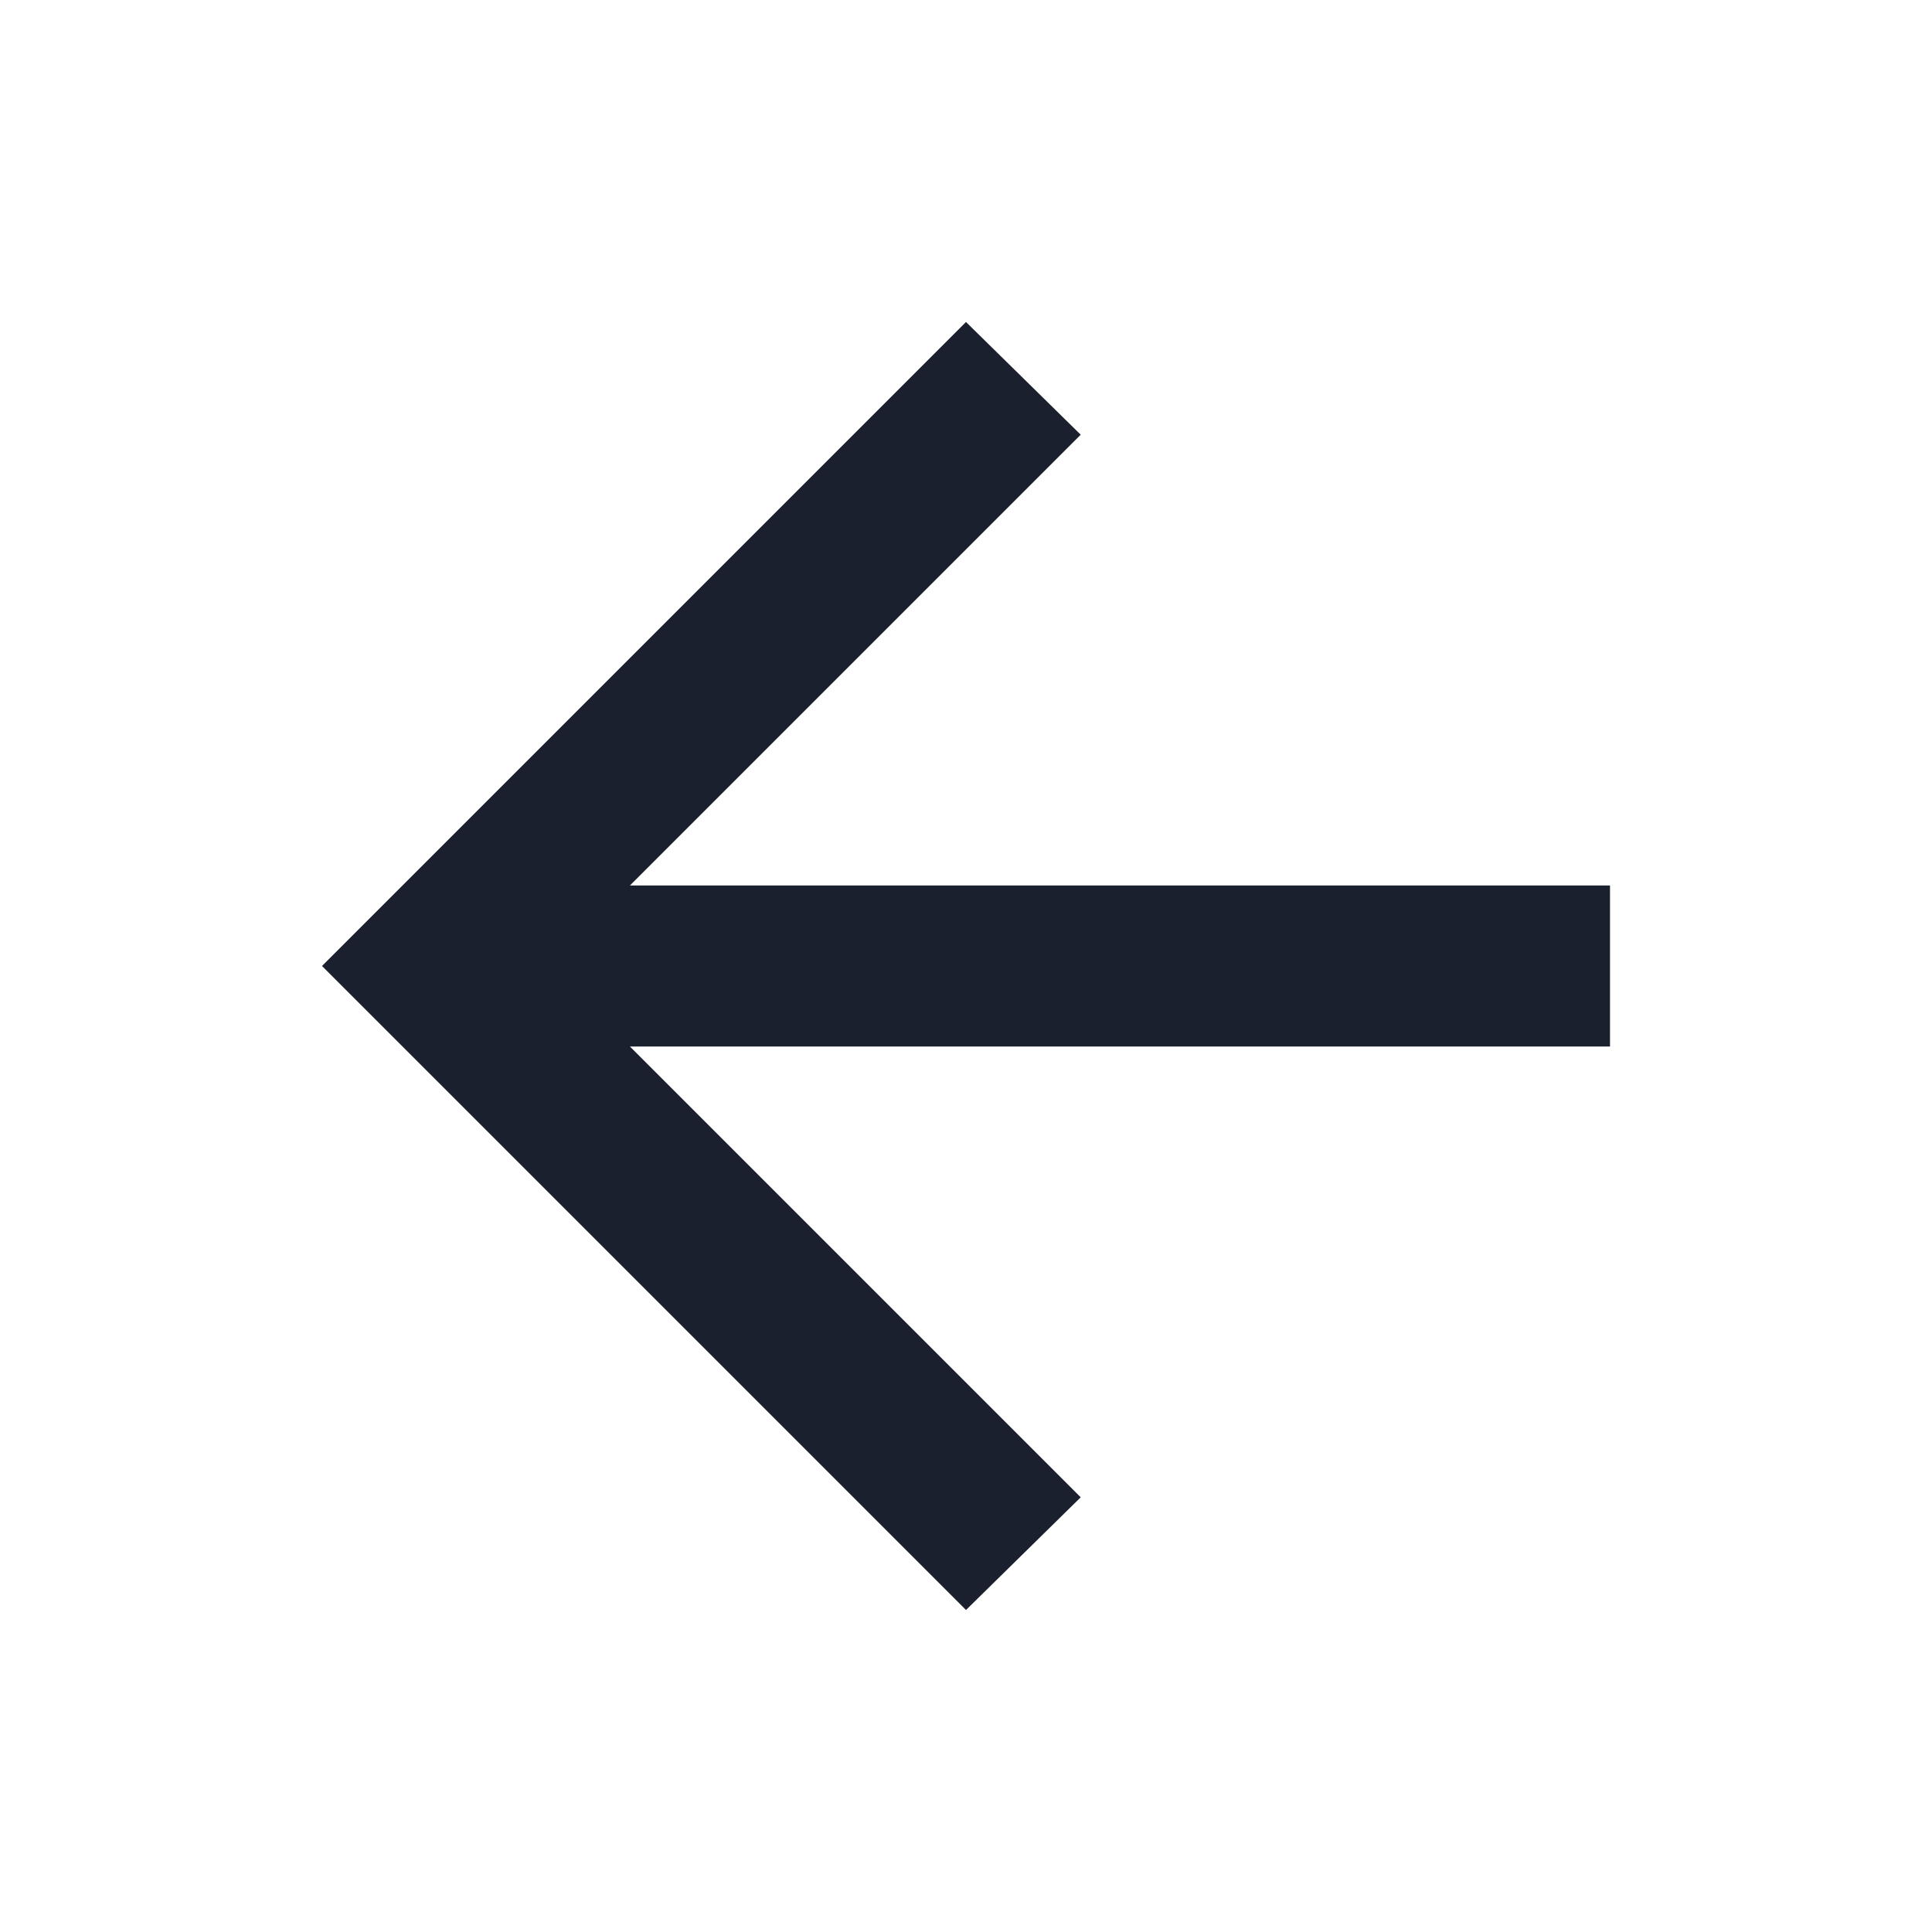 <svg width="24" height="24" viewBox="0 0 24 24" fill="none" xmlns="http://www.w3.org/2000/svg">
<mask id="mask0_147_21365" style="mask-type:alpha" maskUnits="userSpaceOnUse" x="0" y="0" width="24" height="24">
<rect width="24" height="24" fill="#D9D9D9"/>
</mask>
<g mask="url(#mask0_147_21365)">
<path d="M7.825 13L13.425 18.6L12 20L4 12L12 4L13.425 5.4L7.825 11H20V13H7.825Z" fill="#1A202E"/>
</g>
</svg>
